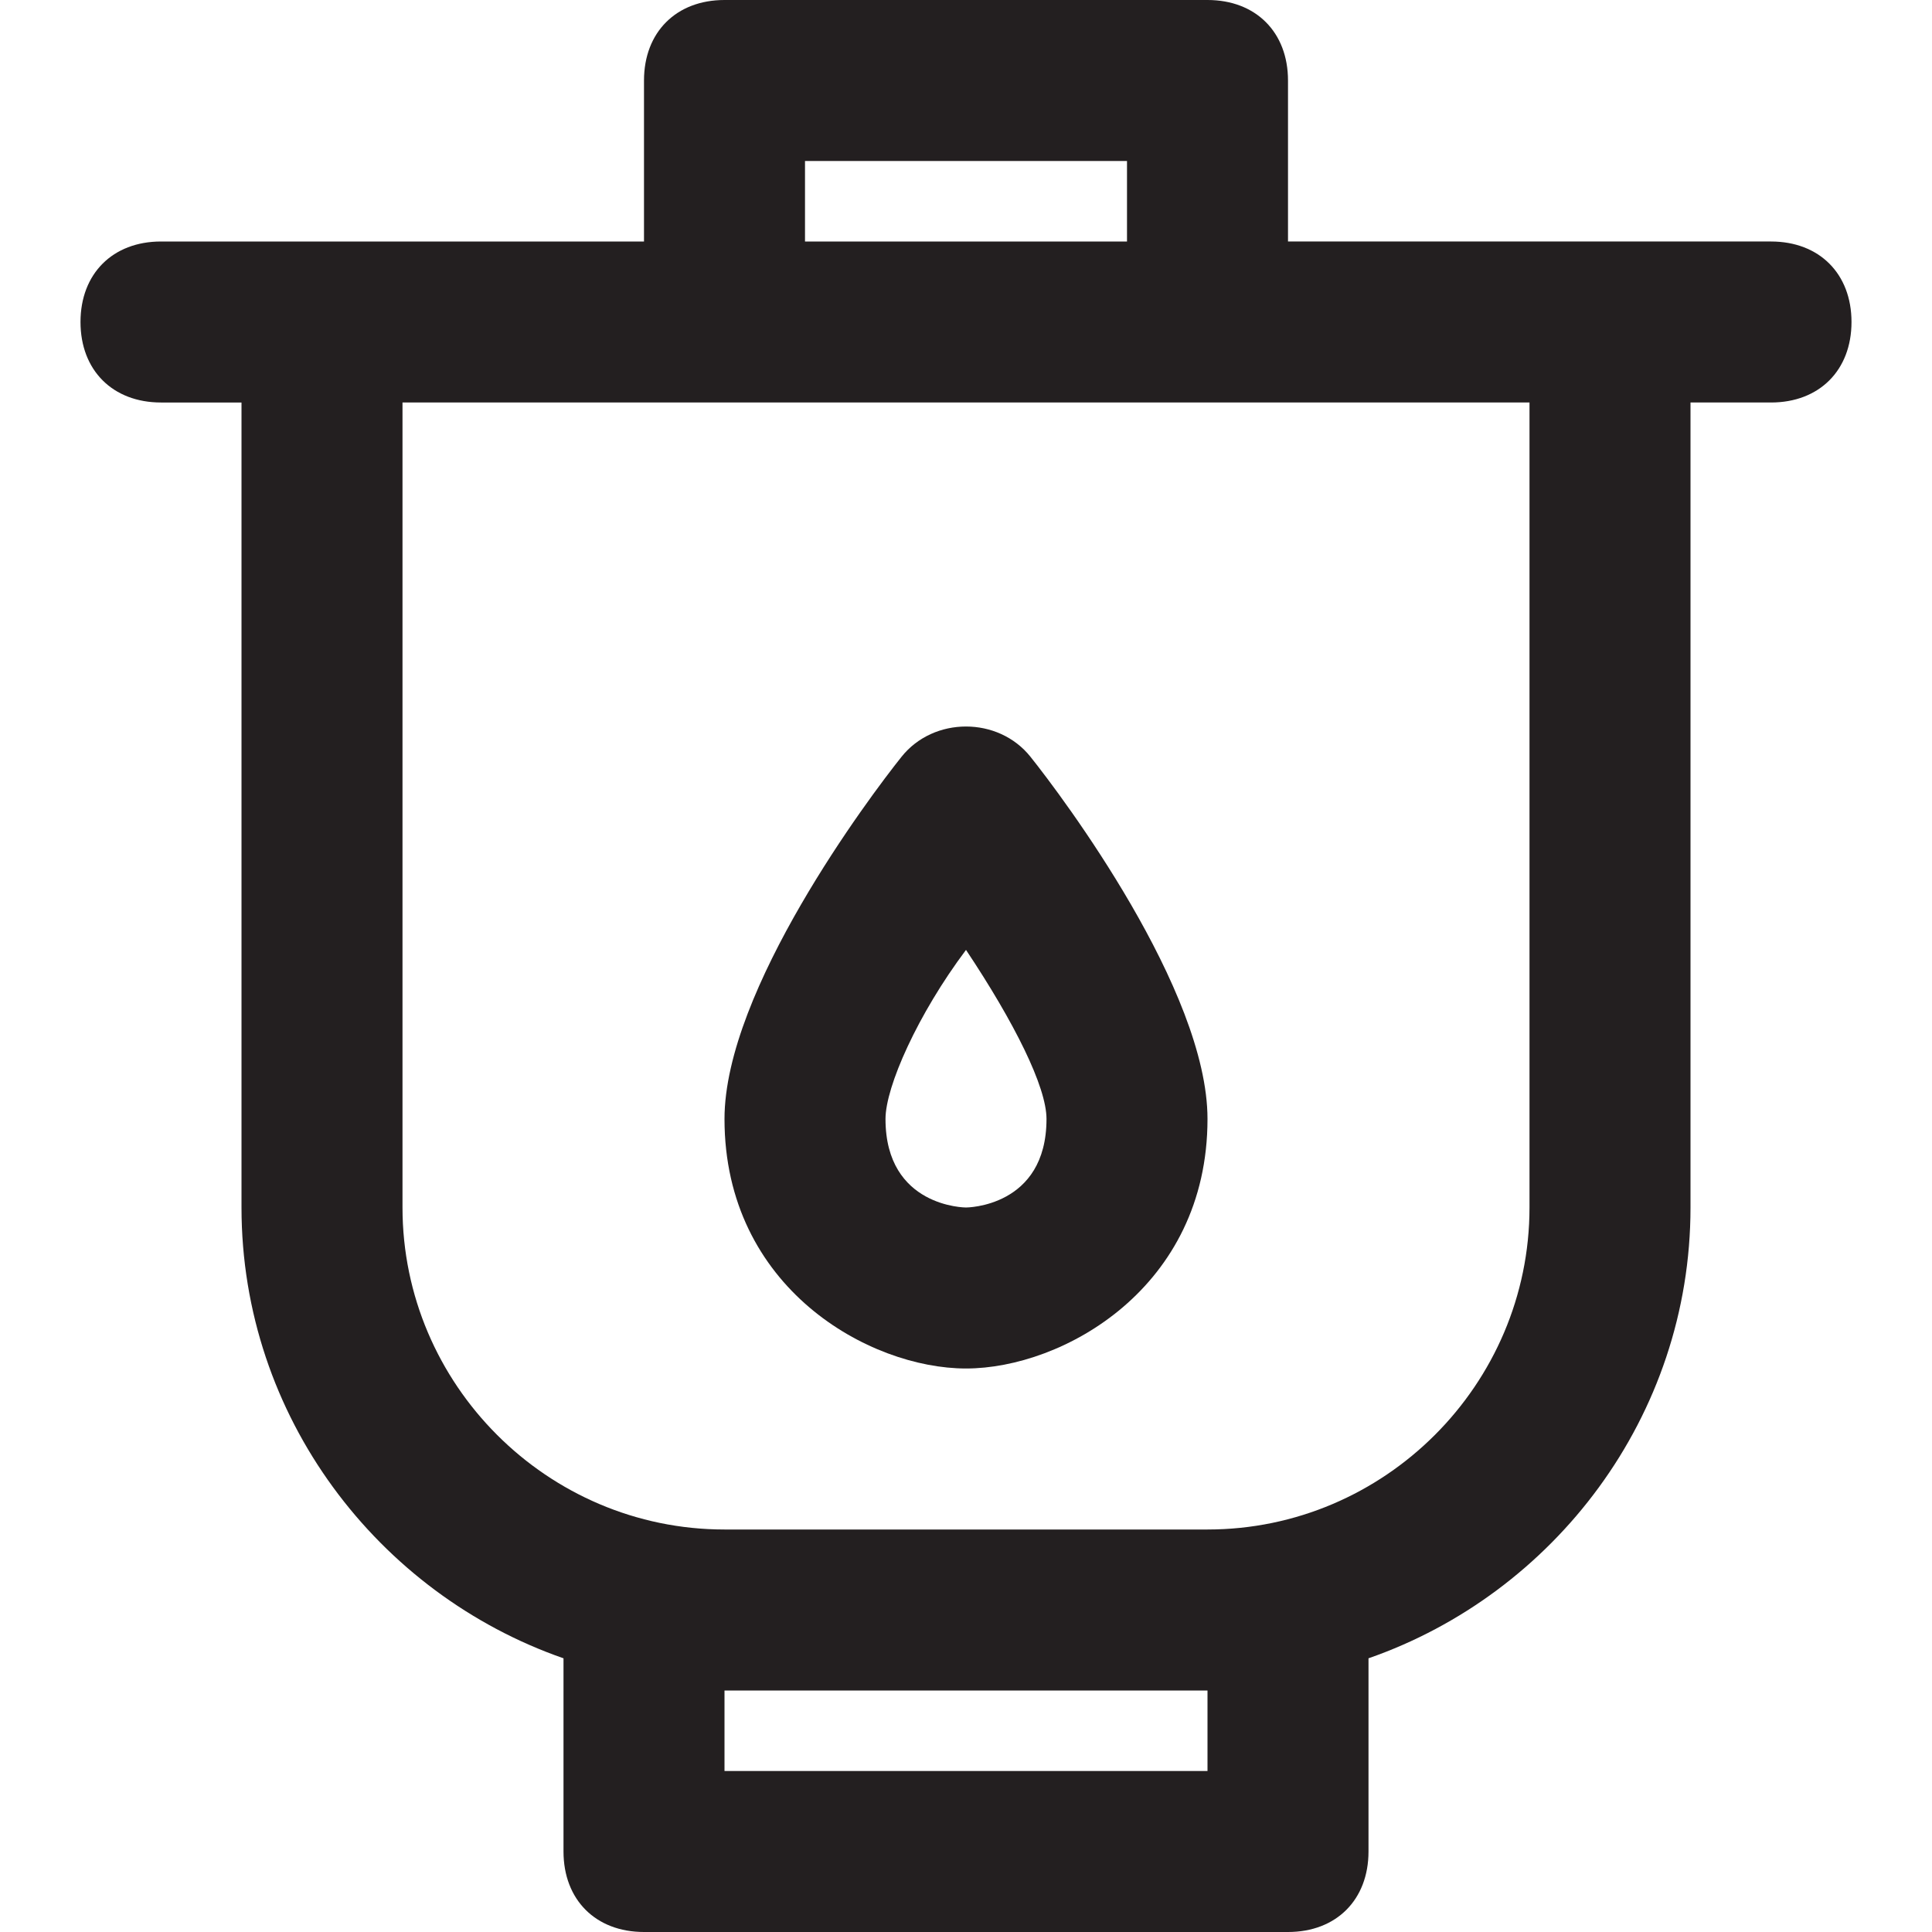<?xml version="1.0" encoding="utf-8"?>
<!-- Generator: Adobe Illustrator 19.1.0, SVG Export Plug-In . SVG Version: 6.00 Build 0)  -->
<!DOCTYPE svg PUBLIC "-//W3C//DTD SVG 1.1//EN" "http://www.w3.org/Graphics/SVG/1.1/DTD/svg11.dtd">
<svg version="1.1" id="Layer_49" xmlns="http://www.w3.org/2000/svg" xmlns:xlink="http://www.w3.org/1999/xlink" x="0px" y="0px"
	 width="24px" height="24px" viewBox="0 0 24 24" enable-background="new 0 0 24 24" xml:space="preserve">
<path fill="#231F20" d="M11.2,9.4C10.8,9.9,9,12.3,9,13.9C9,16,10.8,17,12,17s3-1,3-3.1c0-1.6-1.8-4-2.2-4.5
	C12.4,8.9,11.6,8.9,11.2,9.4z M12,15c0,0-1,0-1-1.1c0-0.4,0.4-1.3,1-2.1c0.6,0.9,1,1.7,1,2.1C13,15,12,15,12,15z"/>
<path fill="#231F20" d="M15,0H9C8.4,0,8,0.4,8,1v2H2C1.4,3,1,3.4,1,4s0.4,1,1,1h1v10c0,2.6,1.7,4.8,4,5.6V23c0,0.6,0.4,1,1,1h8
	c0.6,0,1-0.4,1-1v-2.4c2.3-0.8,4-3,4-5.6V5h1c0.6,0,1-0.4,1-1s-0.4-1-1-1h-6V1C16,0.4,15.6,0,15,0z M10,2h4v1h-4V2z M15,22H9v-1h6
	V22z M19,15c0,2.2-1.8,4-4,4H9c-2.2,0-4-1.8-4-4V5h4h6h4V15z"/>
</svg>
